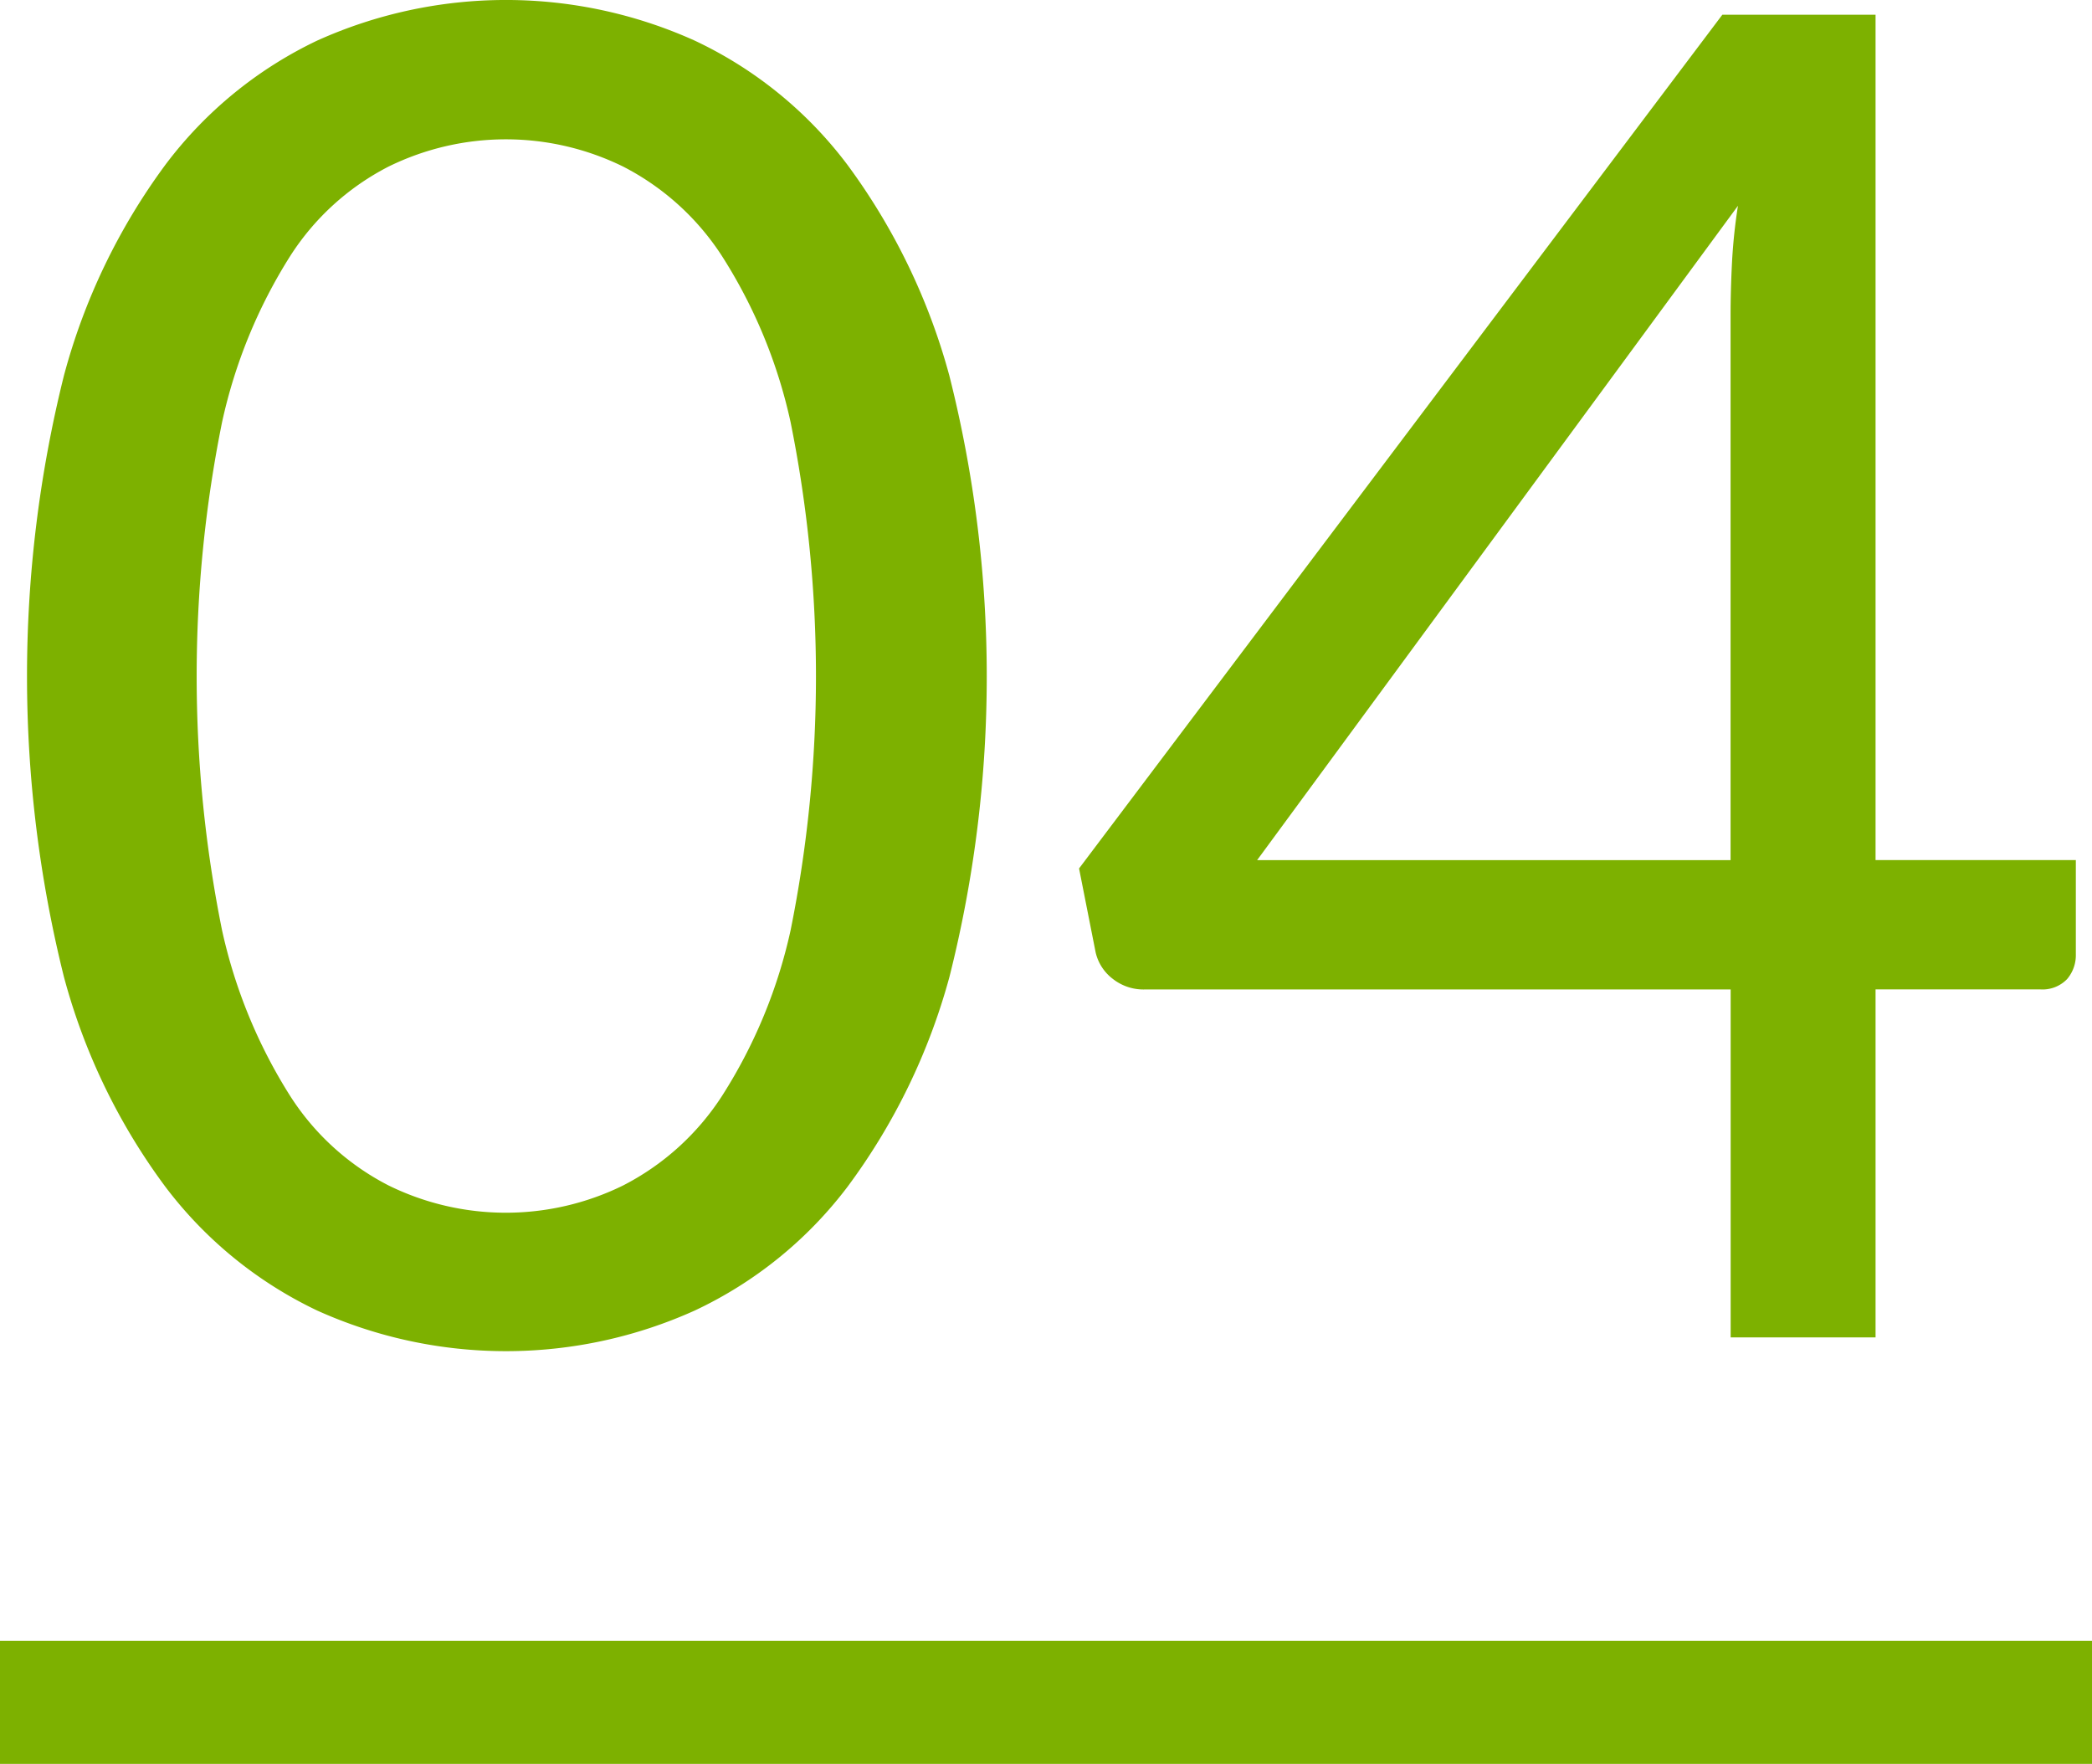 <svg xmlns="http://www.w3.org/2000/svg" width="102" height="86" viewBox="0 0 102 86">
  <defs>
    <style>
      .cls-1, .cls-2 {
        fill: #7db100;
      }

      .cls-2 {
        fill-rule: evenodd;
      }
    </style>
  </defs>
  <rect class="cls-1" y="80" width="102" height="6"/>
  <path class="cls-2" d="M185.287,608.907a30.86,30.86,0,0,0-4.973-10.283,19.914,19.914,0,0,0-7.447-6.052,22.375,22.375,0,0,0-18.4,0,20.011,20.011,0,0,0-7.4,6.052,30.555,30.555,0,0,0-4.95,10.283,60.587,60.587,0,0,0,0,29.317,30.29,30.29,0,0,0,4.95,10.238,20.085,20.085,0,0,0,7.4,6.03,22.375,22.375,0,0,0,18.405,0,19.987,19.987,0,0,0,7.447-6.03,30.591,30.591,0,0,0,4.973-10.238A59.877,59.877,0,0,0,185.287,608.907Zm-7.74,27.045a24.878,24.878,0,0,1-3.33,8.055,12.561,12.561,0,0,1-4.838,4.387,12.961,12.961,0,0,1-11.43,0,12.4,12.4,0,0,1-4.815-4.387,25.2,25.2,0,0,1-3.307-8.055,62.584,62.584,0,0,1,0-24.773,25.2,25.2,0,0,1,3.307-8.077,12.422,12.422,0,0,1,4.815-4.388,12.97,12.97,0,0,1,11.43,0,12.58,12.58,0,0,1,4.838,4.388,24.884,24.884,0,0,1,3.33,8.077A62.634,62.634,0,0,1,177.547,635.952Zm52.9-44.64h-7.47l-31.365,41.625,0.81,4.1a2.258,2.258,0,0,0,.833,1.282,2.414,2.414,0,0,0,1.552.518h28.575V655.8h7.065V638.832h8.01a1.664,1.664,0,0,0,1.328-.5,1.8,1.8,0,0,0,.427-1.215v-4.59h-9.765v-41.22Zm-7.065,41.22H200.293l23.445-31.905a26.725,26.725,0,0,0-.292,2.79q-0.067,1.35-.068,2.52v26.6Z" transform="translate(-139 -590.594)"/>
</svg>
